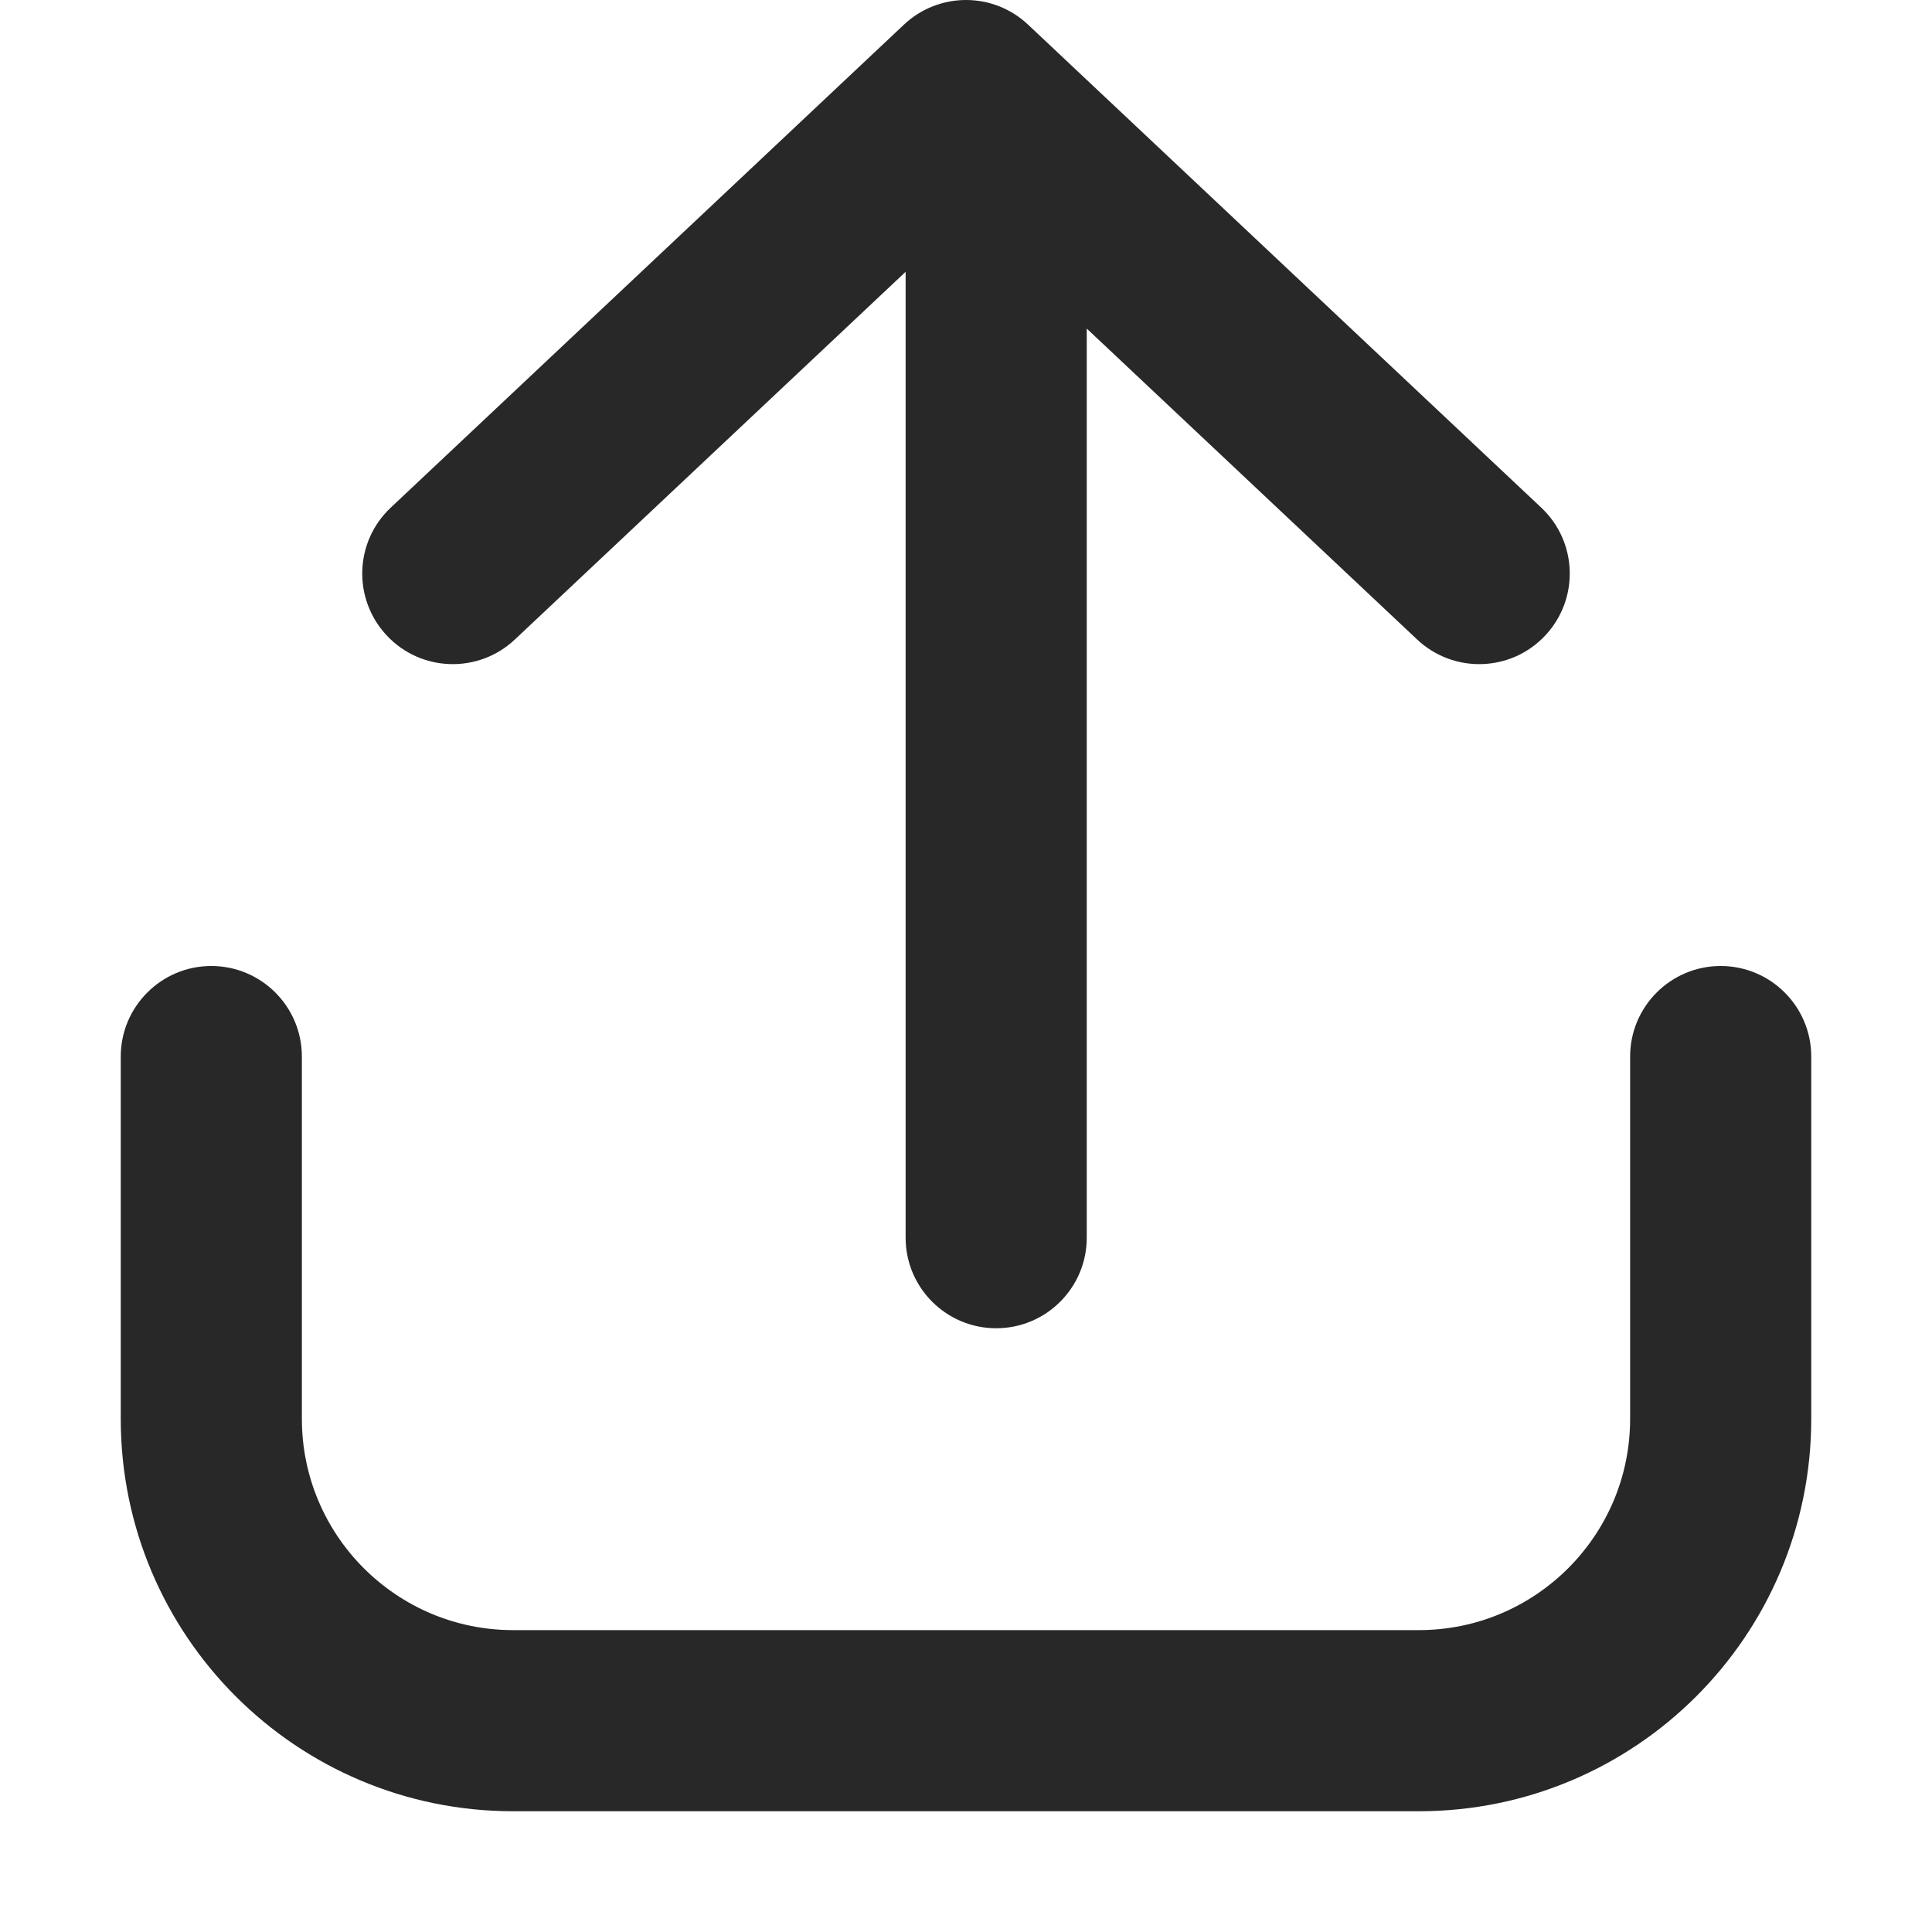 <svg width="16" height="16" viewBox="0 0 16 16" fill="none" xmlns="http://www.w3.org/2000/svg">
<path d="M7.486 0.204C7.775 -0.068 8.225 -0.068 8.514 0.204L12.764 4.204C13.066 4.488 13.08 4.962 12.796 5.264C12.512 5.566 12.038 5.58 11.736 5.296L9 2.721V10.25C9 10.664 8.664 11 8.25 11C7.836 11 7.5 10.664 7.5 10.25V2.251L4.264 5.296C3.962 5.58 3.488 5.566 3.204 5.264C2.92 4.962 2.934 4.488 3.236 4.204L7.486 0.204Z" fill="black" fill-opacity="0.84"/>
<path d="M2.5 8.75C2.5 8.336 2.164 8 1.75 8C1.336 8 1 8.336 1 8.75V11.75C1 13.545 2.455 15 4.25 15H11.75C13.545 15 15 13.545 15 11.75V8.75C15 8.336 14.664 8 14.25 8C13.836 8 13.5 8.336 13.5 8.75V11.75C13.5 12.716 12.716 13.5 11.75 13.5H4.25C3.284 13.5 2.5 12.716 2.5 11.75V8.75Z" fill="black" fill-opacity="0.84"/>
</svg>
